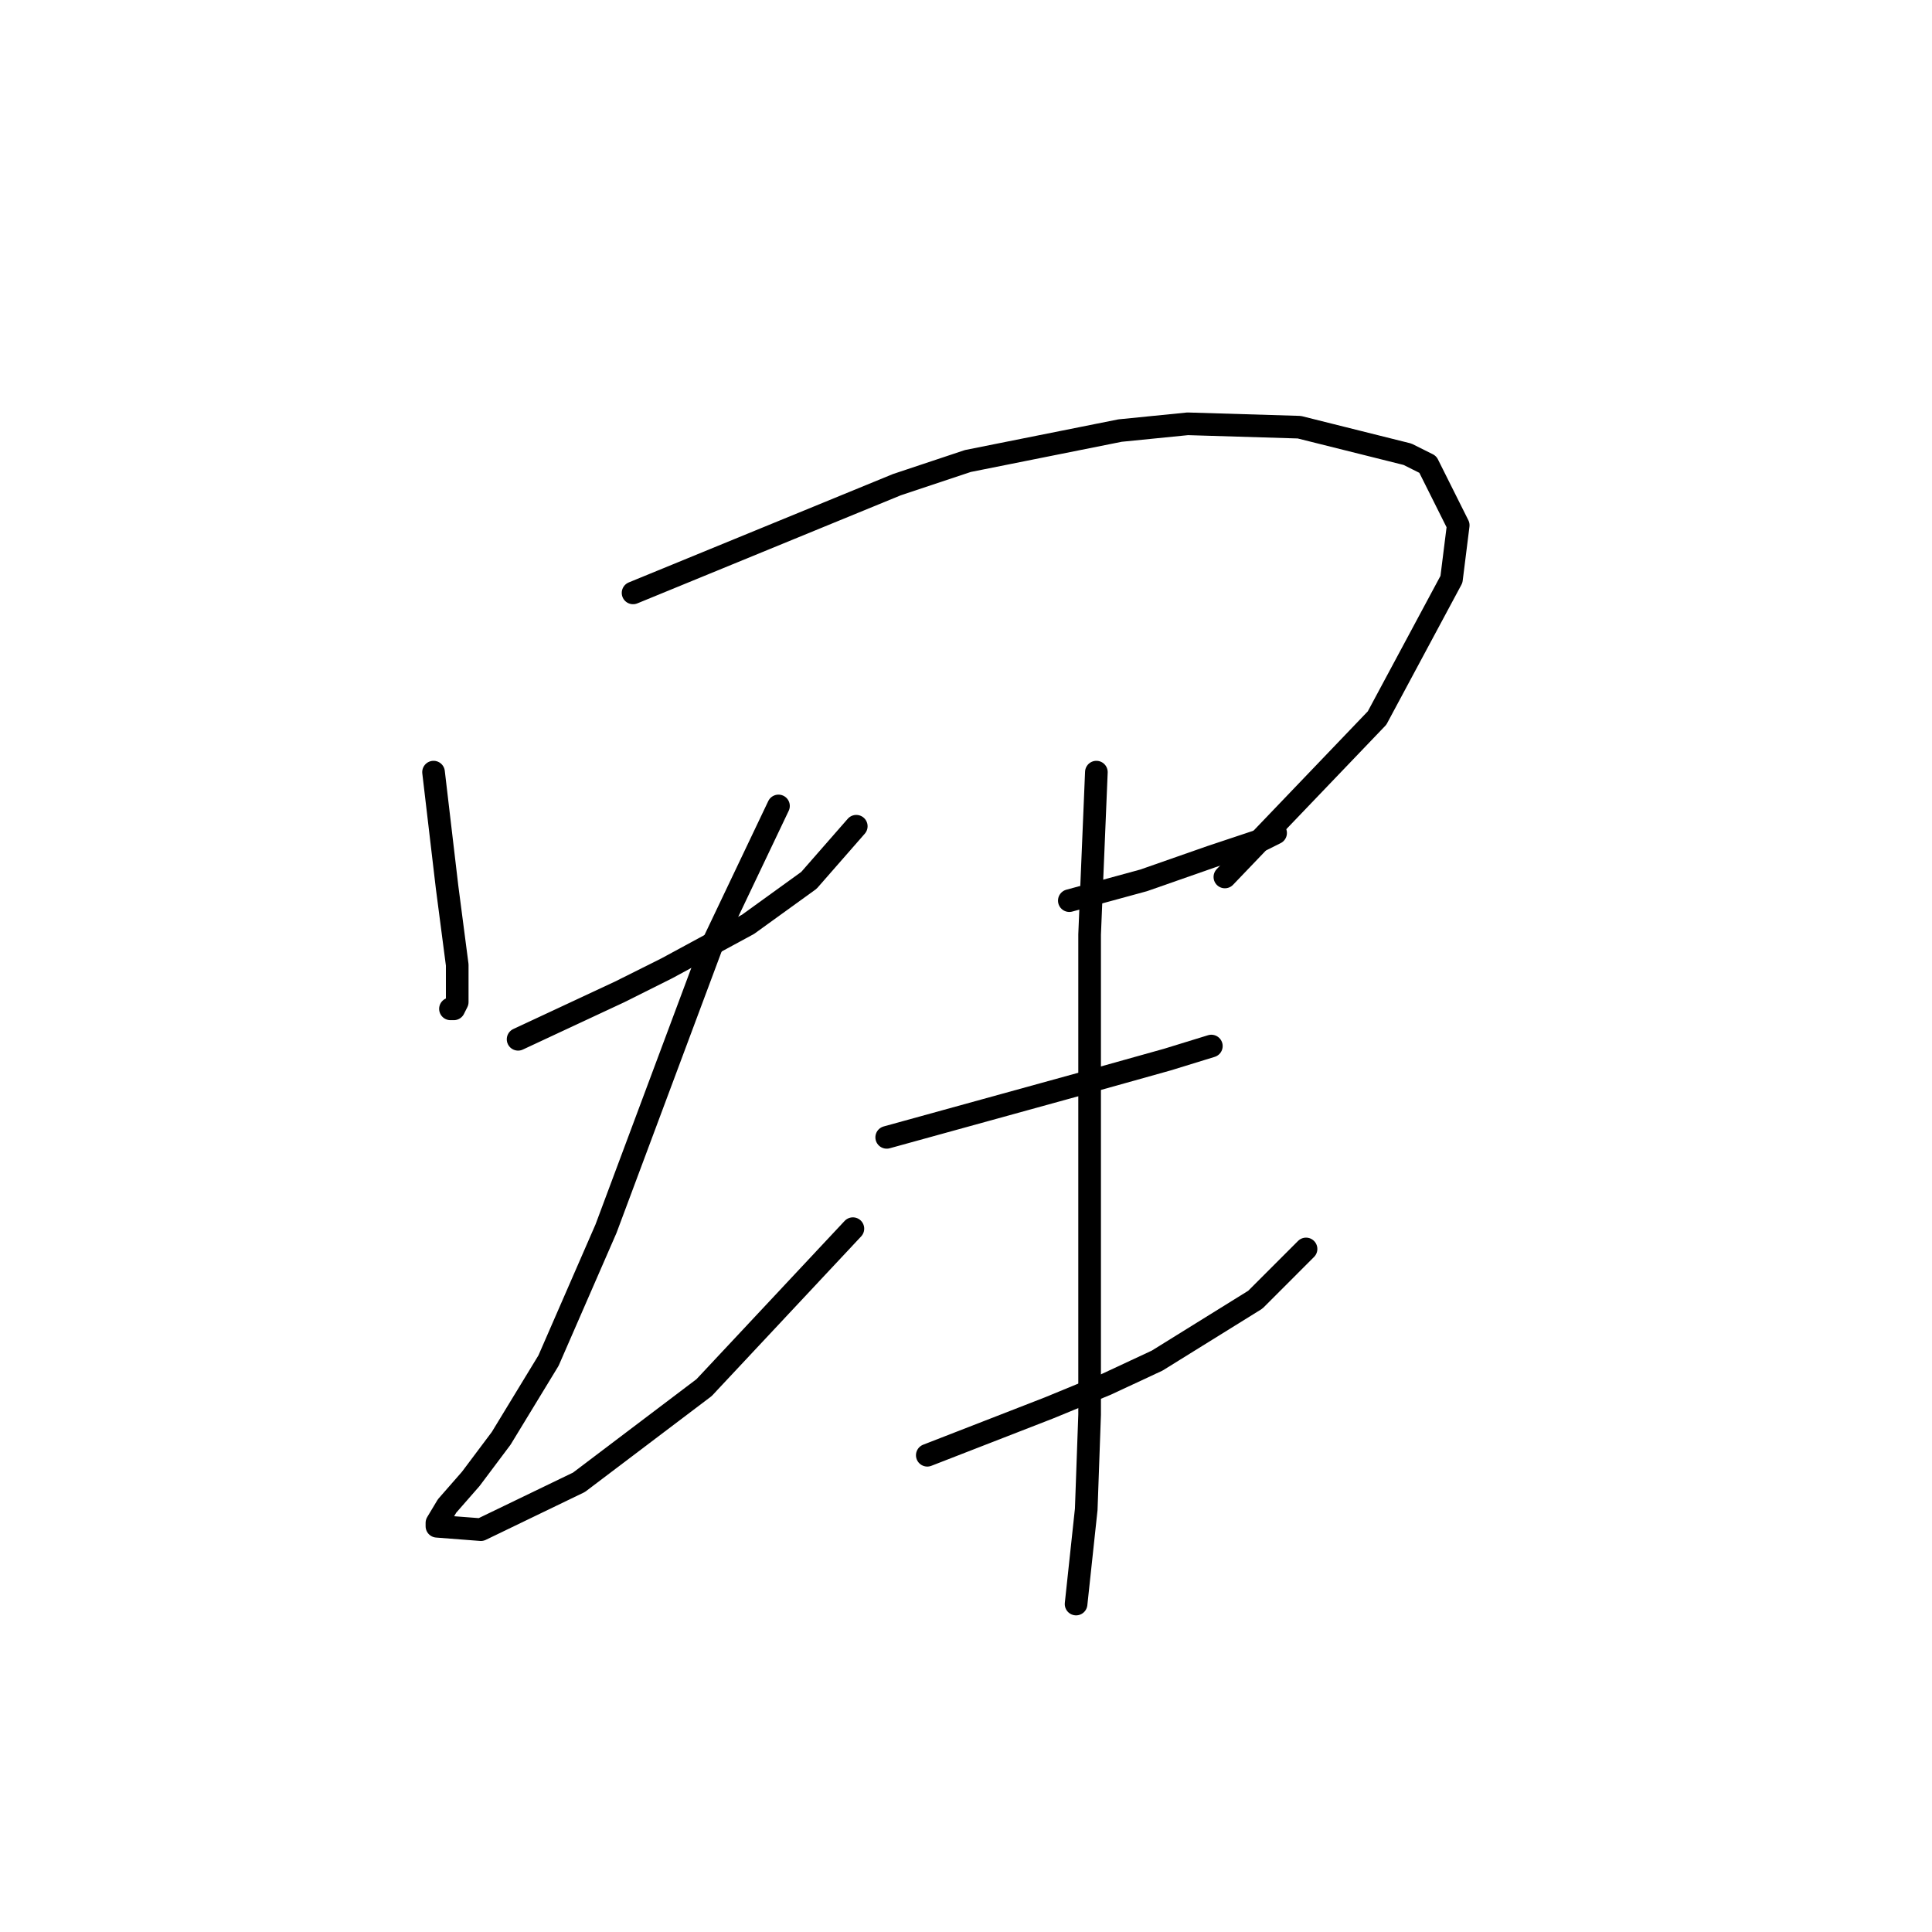 <?xml version="1.0" standalone="no"?>
    <svg width="256" height="256" xmlns="http://www.w3.org/2000/svg" version="1.1">
    <polyline stroke="black" stroke-width="3" stroke-linecap="round" fill="transparent" stroke-linejoin="round" points="57.447 102.311 58.343 109.929 59.24 117.547 60.584 127.853 60.584 132.782 60.136 133.678 59.688 133.678 59.688 133.678 " />
        <polyline stroke="black" stroke-width="3" stroke-linecap="round" fill="transparent" stroke-linejoin="round" points="83.885 78.562 101.361 71.392 118.837 64.223 128.247 61.086 148.412 57.053 157.374 56.157 172.161 56.605 186.5 60.19 189.189 61.534 193.222 69.6 192.325 76.769 182.467 95.142 162.303 116.202 162.303 116.202 " />
        <polyline stroke="black" stroke-width="3" stroke-linecap="round" fill="transparent" stroke-linejoin="round" points="68.65 137.711 75.371 134.574 82.093 131.438 88.366 128.301 99.12 122.476 107.186 116.65 110.323 113.066 113.46 109.481 113.46 109.481 " />
        <polyline stroke="black" stroke-width="3" stroke-linecap="round" fill="transparent" stroke-linejoin="round" points="103.153 106.792 98.672 116.202 94.191 125.612 80.3 162.805 72.683 180.281 66.409 190.587 62.376 195.964 59.24 199.549 57.895 201.79 57.895 202.238 63.721 202.686 76.715 196.412 93.295 183.866 113.012 162.805 113.012 162.805 " />
        <polyline stroke="black" stroke-width="3" stroke-linecap="round" fill="transparent" stroke-linejoin="round" points="141.69 119.339 146.619 117.995 151.548 116.65 160.51 113.514 167.232 111.273 169.024 110.377 169.024 110.377 " />
        <polyline stroke="black" stroke-width="3" stroke-linecap="round" fill="transparent" stroke-linejoin="round" points="117.493 150.706 130.488 147.121 143.482 143.536 154.685 140.4 160.51 138.607 160.51 138.607 " />
        <polyline stroke="black" stroke-width="3" stroke-linecap="round" fill="transparent" stroke-linejoin="round" points="122.87 192.828 130.936 189.691 139.001 186.554 146.619 183.417 153.341 180.281 166.336 172.215 173.057 165.493 173.057 165.493 " />
        <polyline stroke="black" stroke-width="3" stroke-linecap="round" fill="transparent" stroke-linejoin="round" points="145.275 102.311 144.827 113.066 144.379 123.82 144.379 149.362 144.379 163.253 144.379 187.45 143.931 199.997 142.586 212.544 142.586 212.544 " />
        </svg>